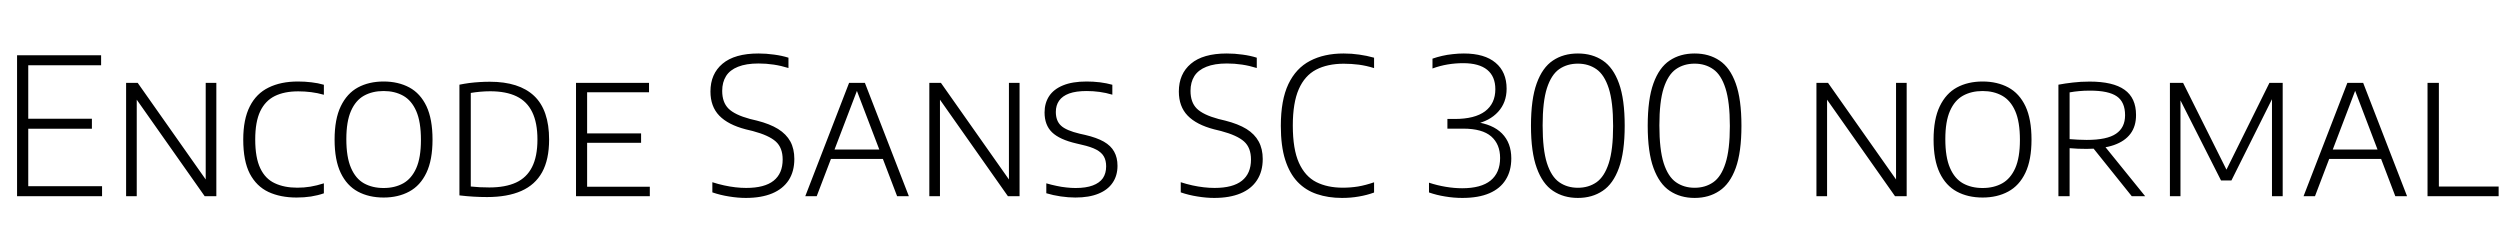 <svg xmlns="http://www.w3.org/2000/svg" xmlns:xlink="http://www.w3.org/1999/xlink" width="315.012" height="30"><path fill="black" d="M12.86 24.72L2.15 24.72L2.15 6.96L12.74 6.96L12.74 8.22L3.56 8.22L3.56 23.46L12.86 23.46L12.86 24.72ZM11.58 16.22L3.08 16.22L3.08 14.96L11.58 14.96L11.58 16.22ZM17.23 24.72L15.89 24.72L15.89 10.44L17.35 10.44L26.27 23.11L25.92 23.11L25.92 10.44L27.26 10.44L27.26 24.72L25.79 24.72L16.87 12.05L17.23 12.05L17.23 24.72ZM37.37 24.89L37.37 24.89Q35.34 24.89 33.83 24.19Q32.32 23.48 31.48 21.89Q30.65 20.29 30.65 17.59L30.65 17.59Q30.65 15.02 31.48 13.40Q32.30 11.78 33.85 11.03Q35.39 10.27 37.54 10.27L37.54 10.27Q38.41 10.27 39.23 10.37Q40.06 10.46 40.81 10.68L40.81 10.68L40.81 11.94Q40.00 11.71 39.20 11.61Q38.41 11.51 37.58 11.51L37.58 11.51Q35.83 11.51 34.63 12.10Q33.42 12.70 32.79 14.02Q32.16 15.35 32.16 17.57L32.16 17.57Q32.16 19.88 32.80 21.21Q33.43 22.54 34.63 23.09Q35.82 23.65 37.46 23.65L37.46 23.65Q38.32 23.65 39.11 23.52Q39.90 23.39 40.81 23.10L40.81 23.10L40.81 24.36Q40.06 24.62 39.19 24.76Q38.33 24.89 37.37 24.89ZM48.34 24.89L48.34 24.89Q46.48 24.89 45.09 24.14Q43.70 23.39 42.93 21.78Q42.16 20.17 42.16 17.59L42.16 17.59Q42.16 15.00 42.94 13.39Q43.72 11.77 45.10 11.02Q46.49 10.27 48.34 10.27L48.34 10.27Q50.18 10.27 51.58 11.02Q52.97 11.77 53.74 13.39Q54.50 15.01 54.50 17.59L54.50 17.59Q54.50 20.16 53.73 21.77Q52.96 23.39 51.56 24.14Q50.17 24.89 48.34 24.89ZM48.34 23.69L48.34 23.69Q49.75 23.69 50.81 23.10Q51.86 22.51 52.45 21.19Q53.04 19.86 53.04 17.63L53.04 17.63Q53.04 15.35 52.45 14.00Q51.86 12.65 50.80 12.06Q49.74 11.47 48.34 11.47L48.34 11.47Q46.92 11.47 45.86 12.06Q44.81 12.65 44.23 13.97Q43.64 15.30 43.64 17.53L43.64 17.53Q43.64 19.81 44.23 21.16Q44.81 22.51 45.86 23.10Q46.92 23.69 48.34 23.69ZM61.38 24.83L61.38 24.83Q60.54 24.83 59.68 24.78Q58.81 24.73 57.89 24.62L57.89 24.62L57.89 10.67Q58.48 10.55 59.13 10.46Q59.78 10.38 60.44 10.34Q61.09 10.30 61.72 10.30L61.72 10.30Q65.41 10.30 67.30 12.08Q69.19 13.87 69.19 17.59L69.19 17.59Q69.19 20.10 68.31 21.70Q67.43 23.29 65.69 24.06Q63.95 24.83 61.38 24.83ZM61.66 23.62L61.66 23.62Q63.68 23.62 65.03 23.00Q66.37 22.38 67.04 21.05Q67.72 19.72 67.72 17.58L67.72 17.58Q67.72 15.47 67.06 14.12Q66.41 12.78 65.09 12.14Q63.77 11.50 61.76 11.50L61.76 11.50Q61.14 11.50 60.49 11.56Q59.84 11.62 59.32 11.71L59.32 11.71L59.32 23.50Q59.86 23.56 60.43 23.59Q61.01 23.62 61.66 23.62ZM81.88 24.72L72.58 24.72L72.58 10.44L81.78 10.44L81.78 11.63L73.98 11.63L73.98 23.53L81.88 23.53L81.88 24.72ZM80.78 17.99L73.49 17.99L73.49 16.81L80.78 16.81L80.78 17.99ZM93.98 24.94L93.98 24.94Q92.99 24.94 91.88 24.76Q90.78 24.59 89.76 24.24L89.76 24.24L89.76 22.96Q90.50 23.20 91.24 23.36Q91.97 23.52 92.67 23.60Q93.37 23.68 94.02 23.68L94.02 23.68Q96.34 23.68 97.48 22.77Q98.62 21.86 98.62 20.10L98.62 20.10Q98.62 18.61 97.75 17.83Q96.88 17.05 94.85 16.51L94.85 16.51L93.98 16.30Q91.74 15.72 90.63 14.57Q89.52 13.42 89.52 11.53L89.52 11.53Q89.52 9.31 91.04 8.03Q92.57 6.74 95.57 6.74L95.57 6.74Q96.55 6.74 97.54 6.88Q98.53 7.01 99.35 7.27L99.35 7.27L99.35 8.57Q98.42 8.28 97.48 8.14Q96.54 8.00 95.58 8.00L95.58 8.00Q94.02 8.00 93 8.41Q91.98 8.81 91.49 9.58Q91.00 10.36 91.00 11.45L91.00 11.45Q91.00 12.89 91.79 13.68Q92.58 14.47 94.51 14.99L94.51 14.99L95.38 15.20Q97.00 15.61 98.04 16.25Q99.08 16.90 99.59 17.83Q100.09 18.76 100.09 20.03L100.09 20.03Q100.09 21.60 99.38 22.70Q98.66 23.80 97.30 24.37Q95.93 24.94 93.98 24.94ZM102.91 24.72L101.47 24.72L106.99 10.44L108.98 10.44L114.52 24.72L113.04 24.72L107.84 11.10L108.11 11.10L102.91 24.72ZM111.72 20.03L104.23 20.03L104.58 18.84L111.38 18.84L111.72 20.03ZM118.44 24.72L117.10 24.72L117.10 10.44L118.56 10.44L127.48 23.11L127.13 23.11L127.13 10.44L128.47 10.44L128.47 24.72L127.00 24.72L118.08 12.05L118.44 12.05L118.44 24.72ZM135.50 24.89L135.50 24.89Q134.63 24.89 133.66 24.75Q132.70 24.61 131.84 24.35L131.84 24.35L131.84 23.10Q132.48 23.29 133.12 23.42Q133.75 23.56 134.36 23.62Q134.98 23.69 135.52 23.69L135.52 23.69Q136.84 23.69 137.69 23.37Q138.55 23.05 138.97 22.45Q139.38 21.84 139.38 20.96L139.38 20.96Q139.38 20.23 139.10 19.73Q138.82 19.22 138.15 18.86Q137.48 18.50 136.31 18.24L136.31 18.24L135.64 18.08Q133.51 17.59 132.56 16.67Q131.62 15.76 131.62 14.17L131.62 14.17Q131.62 13.00 132.19 12.12Q132.77 11.24 133.94 10.76Q135.12 10.27 136.92 10.27L136.92 10.27Q137.75 10.27 138.60 10.37Q139.45 10.48 140.16 10.68L140.16 10.68L140.16 11.93Q139.36 11.69 138.55 11.58Q137.74 11.47 136.92 11.47L136.92 11.47Q135.58 11.47 134.72 11.78Q133.86 12.10 133.45 12.69Q133.04 13.28 133.04 14.10L133.04 14.10Q133.04 15.23 133.69 15.83Q134.33 16.44 136.06 16.85L136.06 16.85L136.73 17.00Q138.19 17.34 139.09 17.85Q139.98 18.36 140.39 19.11Q140.81 19.86 140.81 20.89L140.81 20.89Q140.81 22.13 140.20 23.02Q139.60 23.92 138.42 24.40Q137.24 24.89 135.50 24.89ZM153 24.94L153 24.94Q152.00 24.94 150.90 24.76Q149.80 24.59 148.78 24.24L148.78 24.24L148.78 22.96Q149.52 23.20 150.25 23.36Q150.98 23.52 151.69 23.60Q152.39 23.68 153.04 23.68L153.04 23.68Q155.35 23.68 156.49 22.77Q157.63 21.86 157.63 20.10L157.63 20.10Q157.63 18.61 156.76 17.83Q155.89 17.05 153.86 16.51L153.86 16.51L153 16.30Q150.76 15.72 149.65 14.57Q148.54 13.42 148.54 11.53L148.54 11.53Q148.54 9.31 150.06 8.03Q151.58 6.74 154.58 6.74L154.58 6.74Q155.57 6.74 156.56 6.88Q157.55 7.01 158.36 7.27L158.36 7.27L158.36 8.57Q157.44 8.28 156.50 8.14Q155.56 8.00 154.60 8.00L154.60 8.00Q153.04 8.00 152.02 8.41Q151.00 8.81 150.50 9.58Q150.01 10.36 150.01 11.45L150.01 11.45Q150.01 12.89 150.80 13.68Q151.60 14.47 153.53 14.99L153.53 14.99L154.39 15.20Q156.01 15.61 157.06 16.25Q158.10 16.90 158.60 17.83Q159.11 18.76 159.11 20.03L159.11 20.03Q159.11 21.60 158.39 22.70Q157.68 23.80 156.31 24.37Q154.94 24.94 153 24.94ZM169.10 24.94L169.10 24.94Q167.36 24.94 165.95 24.46Q164.53 23.99 163.51 22.93Q162.49 21.86 161.94 20.13Q161.39 18.40 161.39 15.86L161.39 15.86Q161.39 12.61 162.34 10.60Q163.30 8.59 165.07 7.67Q166.84 6.74 169.30 6.74L169.30 6.74Q170.33 6.74 171.27 6.88Q172.21 7.01 173.14 7.27L173.14 7.27L173.14 8.58Q172.18 8.28 171.23 8.15Q170.29 8.03 169.32 8.03L169.32 8.03Q167.27 8.03 165.83 8.78Q164.40 9.53 163.65 11.24Q162.90 12.95 162.90 15.82L162.90 15.82Q162.90 18.80 163.67 20.51Q164.44 22.22 165.85 22.94Q167.26 23.65 169.19 23.65L169.19 23.65Q170.18 23.65 171.12 23.50Q172.06 23.34 173.14 22.97L173.14 22.97L173.14 24.26Q172.24 24.59 171.23 24.76Q170.23 24.94 169.10 24.94ZM184.26 24.94L184.26 24.94Q183.18 24.94 182.11 24.76Q181.03 24.59 180.06 24.25L180.06 24.25L180.06 23.02Q181.09 23.36 182.17 23.54Q183.25 23.72 184.24 23.72L184.24 23.72Q186.62 23.72 187.82 22.75Q189.02 21.77 189.02 19.91L189.02 19.91Q189.02 18.17 187.90 17.19Q186.77 16.21 184.38 16.21L184.38 16.21L182.38 16.21L182.38 14.99L183.31 14.99Q185.83 14.99 187.13 14.02Q188.42 13.04 188.42 11.24L188.42 11.24Q188.42 9.64 187.40 8.80Q186.37 7.96 184.37 7.96L184.37 7.96Q183.38 7.96 182.42 8.12Q181.45 8.28 180.50 8.63L180.50 8.63L180.50 7.39Q181.07 7.19 181.72 7.04Q182.36 6.89 183.07 6.82Q183.77 6.74 184.45 6.74L184.45 6.74Q187.07 6.74 188.45 7.91Q189.84 9.07 189.84 11.18L189.84 11.18Q189.84 12.92 188.77 14.09Q187.70 15.26 185.83 15.65L185.83 15.65L185.84 15.36Q188.09 15.64 189.26 16.82Q190.43 18.01 190.43 19.96L190.43 19.96Q190.43 21.53 189.73 22.64Q189.04 23.76 187.67 24.35Q186.30 24.94 184.26 24.94ZM198.82 24.94L198.82 24.94Q197.02 24.94 195.69 24.05Q194.36 23.17 193.64 21.17Q192.91 19.18 192.91 15.84L192.91 15.84Q192.91 12.50 193.63 10.51Q194.35 8.51 195.67 7.63Q196.99 6.74 198.82 6.74L198.82 6.74Q200.64 6.74 201.96 7.63Q203.28 8.51 204.00 10.51Q204.72 12.50 204.72 15.84L204.72 15.84Q204.72 19.18 203.99 21.17Q203.27 23.17 201.94 24.05Q200.62 24.94 198.82 24.94ZM198.82 23.66L198.82 23.66Q200.16 23.66 201.16 22.97Q202.16 22.27 202.71 20.57Q203.26 18.88 203.26 15.88L203.26 15.88Q203.26 12.84 202.71 11.13Q202.16 9.42 201.16 8.72Q200.16 8.02 198.82 8.02L198.82 8.02Q197.47 8.02 196.47 8.71Q195.47 9.41 194.92 11.11Q194.38 12.80 194.38 15.80L194.38 15.80Q194.38 18.84 194.92 20.55Q195.47 22.26 196.47 22.96Q197.47 23.66 198.82 23.66ZM213.53 24.94L213.53 24.94Q211.73 24.94 210.40 24.05Q209.08 23.17 208.35 21.17Q207.62 19.18 207.62 15.84L207.62 15.84Q207.62 12.50 208.34 10.51Q209.06 8.51 210.38 7.63Q211.70 6.74 213.53 6.74L213.53 6.74Q215.35 6.74 216.67 7.63Q217.99 8.51 218.71 10.51Q219.43 12.50 219.43 15.84L219.43 15.84Q219.43 19.18 218.71 21.17Q217.98 23.17 216.65 24.05Q215.33 24.94 213.53 24.94ZM213.53 23.66L213.53 23.66Q214.87 23.66 215.87 22.97Q216.88 22.27 217.42 20.57Q217.97 18.88 217.97 15.88L217.97 15.88Q217.97 12.84 217.42 11.13Q216.88 9.42 215.87 8.72Q214.87 8.02 213.53 8.02L213.53 8.02Q212.18 8.02 211.18 8.71Q210.18 9.41 209.63 11.11Q209.09 12.80 209.09 15.80L209.09 15.80Q209.09 18.84 209.63 20.55Q210.18 22.26 211.18 22.96Q212.18 23.66 213.53 23.66ZM230.22 24.72L228.88 24.72L228.88 10.44L230.34 10.44L239.26 23.11L238.91 23.11L238.91 10.44L240.25 10.44L240.25 24.72L238.78 24.72L229.86 12.05L230.22 12.05L230.22 24.72ZM249.82 24.89L249.82 24.89Q247.96 24.89 246.57 24.14Q245.18 23.39 244.41 21.78Q243.64 20.17 243.64 17.59L243.64 17.59Q243.64 15.00 244.42 13.39Q245.20 11.77 246.58 11.02Q247.97 10.27 249.82 10.27L249.82 10.27Q251.66 10.27 253.06 11.02Q254.45 11.77 255.22 13.39Q255.98 15.01 255.98 17.59L255.98 17.59Q255.98 20.16 255.21 21.77Q254.44 23.39 253.04 24.14Q251.65 24.89 249.82 24.89ZM249.82 23.69L249.82 23.69Q251.23 23.69 252.29 23.10Q253.34 22.51 253.93 21.19Q254.52 19.86 254.52 17.63L254.52 17.63Q254.52 15.35 253.93 14.00Q253.34 12.65 252.28 12.06Q251.22 11.47 249.82 11.47L249.82 11.47Q248.40 11.47 247.34 12.06Q246.29 12.65 245.71 13.97Q245.12 15.30 245.12 17.53L245.12 17.53Q245.12 19.81 245.71 21.16Q246.29 22.51 247.34 23.10Q248.40 23.69 249.82 23.69ZM260.78 24.72L259.37 24.72L259.37 10.67Q260.21 10.51 261.19 10.40Q262.18 10.28 263.30 10.28L263.30 10.28Q266.26 10.28 267.70 11.31Q269.15 12.34 269.15 14.48L269.15 14.48Q269.16 15.90 268.45 16.85Q267.74 17.80 266.36 18.28Q264.97 18.76 262.94 18.76L262.94 18.76Q262.37 18.76 261.83 18.74Q261.30 18.72 260.78 18.67L260.78 18.67L260.78 24.72ZM270.30 24.72L268.61 24.72L263.22 18L264.86 18L270.30 24.72ZM262.93 17.63L262.93 17.63Q265.50 17.63 266.63 16.85Q267.77 16.08 267.77 14.52L267.77 14.52Q267.77 12.86 266.73 12.14Q265.69 11.42 263.36 11.42L263.36 11.42Q262.58 11.42 261.98 11.48Q261.38 11.53 260.78 11.64L260.78 11.64L260.78 17.53Q261.40 17.58 261.84 17.60Q262.28 17.63 262.93 17.63ZM274.75 24.72L273.42 24.72L273.42 10.44L275.08 10.44L280.72 21.73L280.37 21.73L285.96 10.44L287.63 10.44L287.63 24.72L286.28 24.72L286.28 11.66L286.70 11.66L281.17 22.74L279.86 22.74L274.26 11.68L274.75 11.68L274.75 24.72ZM291.70 24.72L290.26 24.72L295.78 10.44L297.77 10.44L303.30 24.72L301.82 24.72L296.63 11.10L296.89 11.10L291.70 24.72ZM300.50 20.03L293.02 20.03L293.36 18.84L300.17 18.84L300.50 20.03ZM314.84 24.72L305.88 24.72L305.88 10.44L307.31 10.44L307.31 23.50L314.84 23.50L314.84 24.72Z"/></svg>